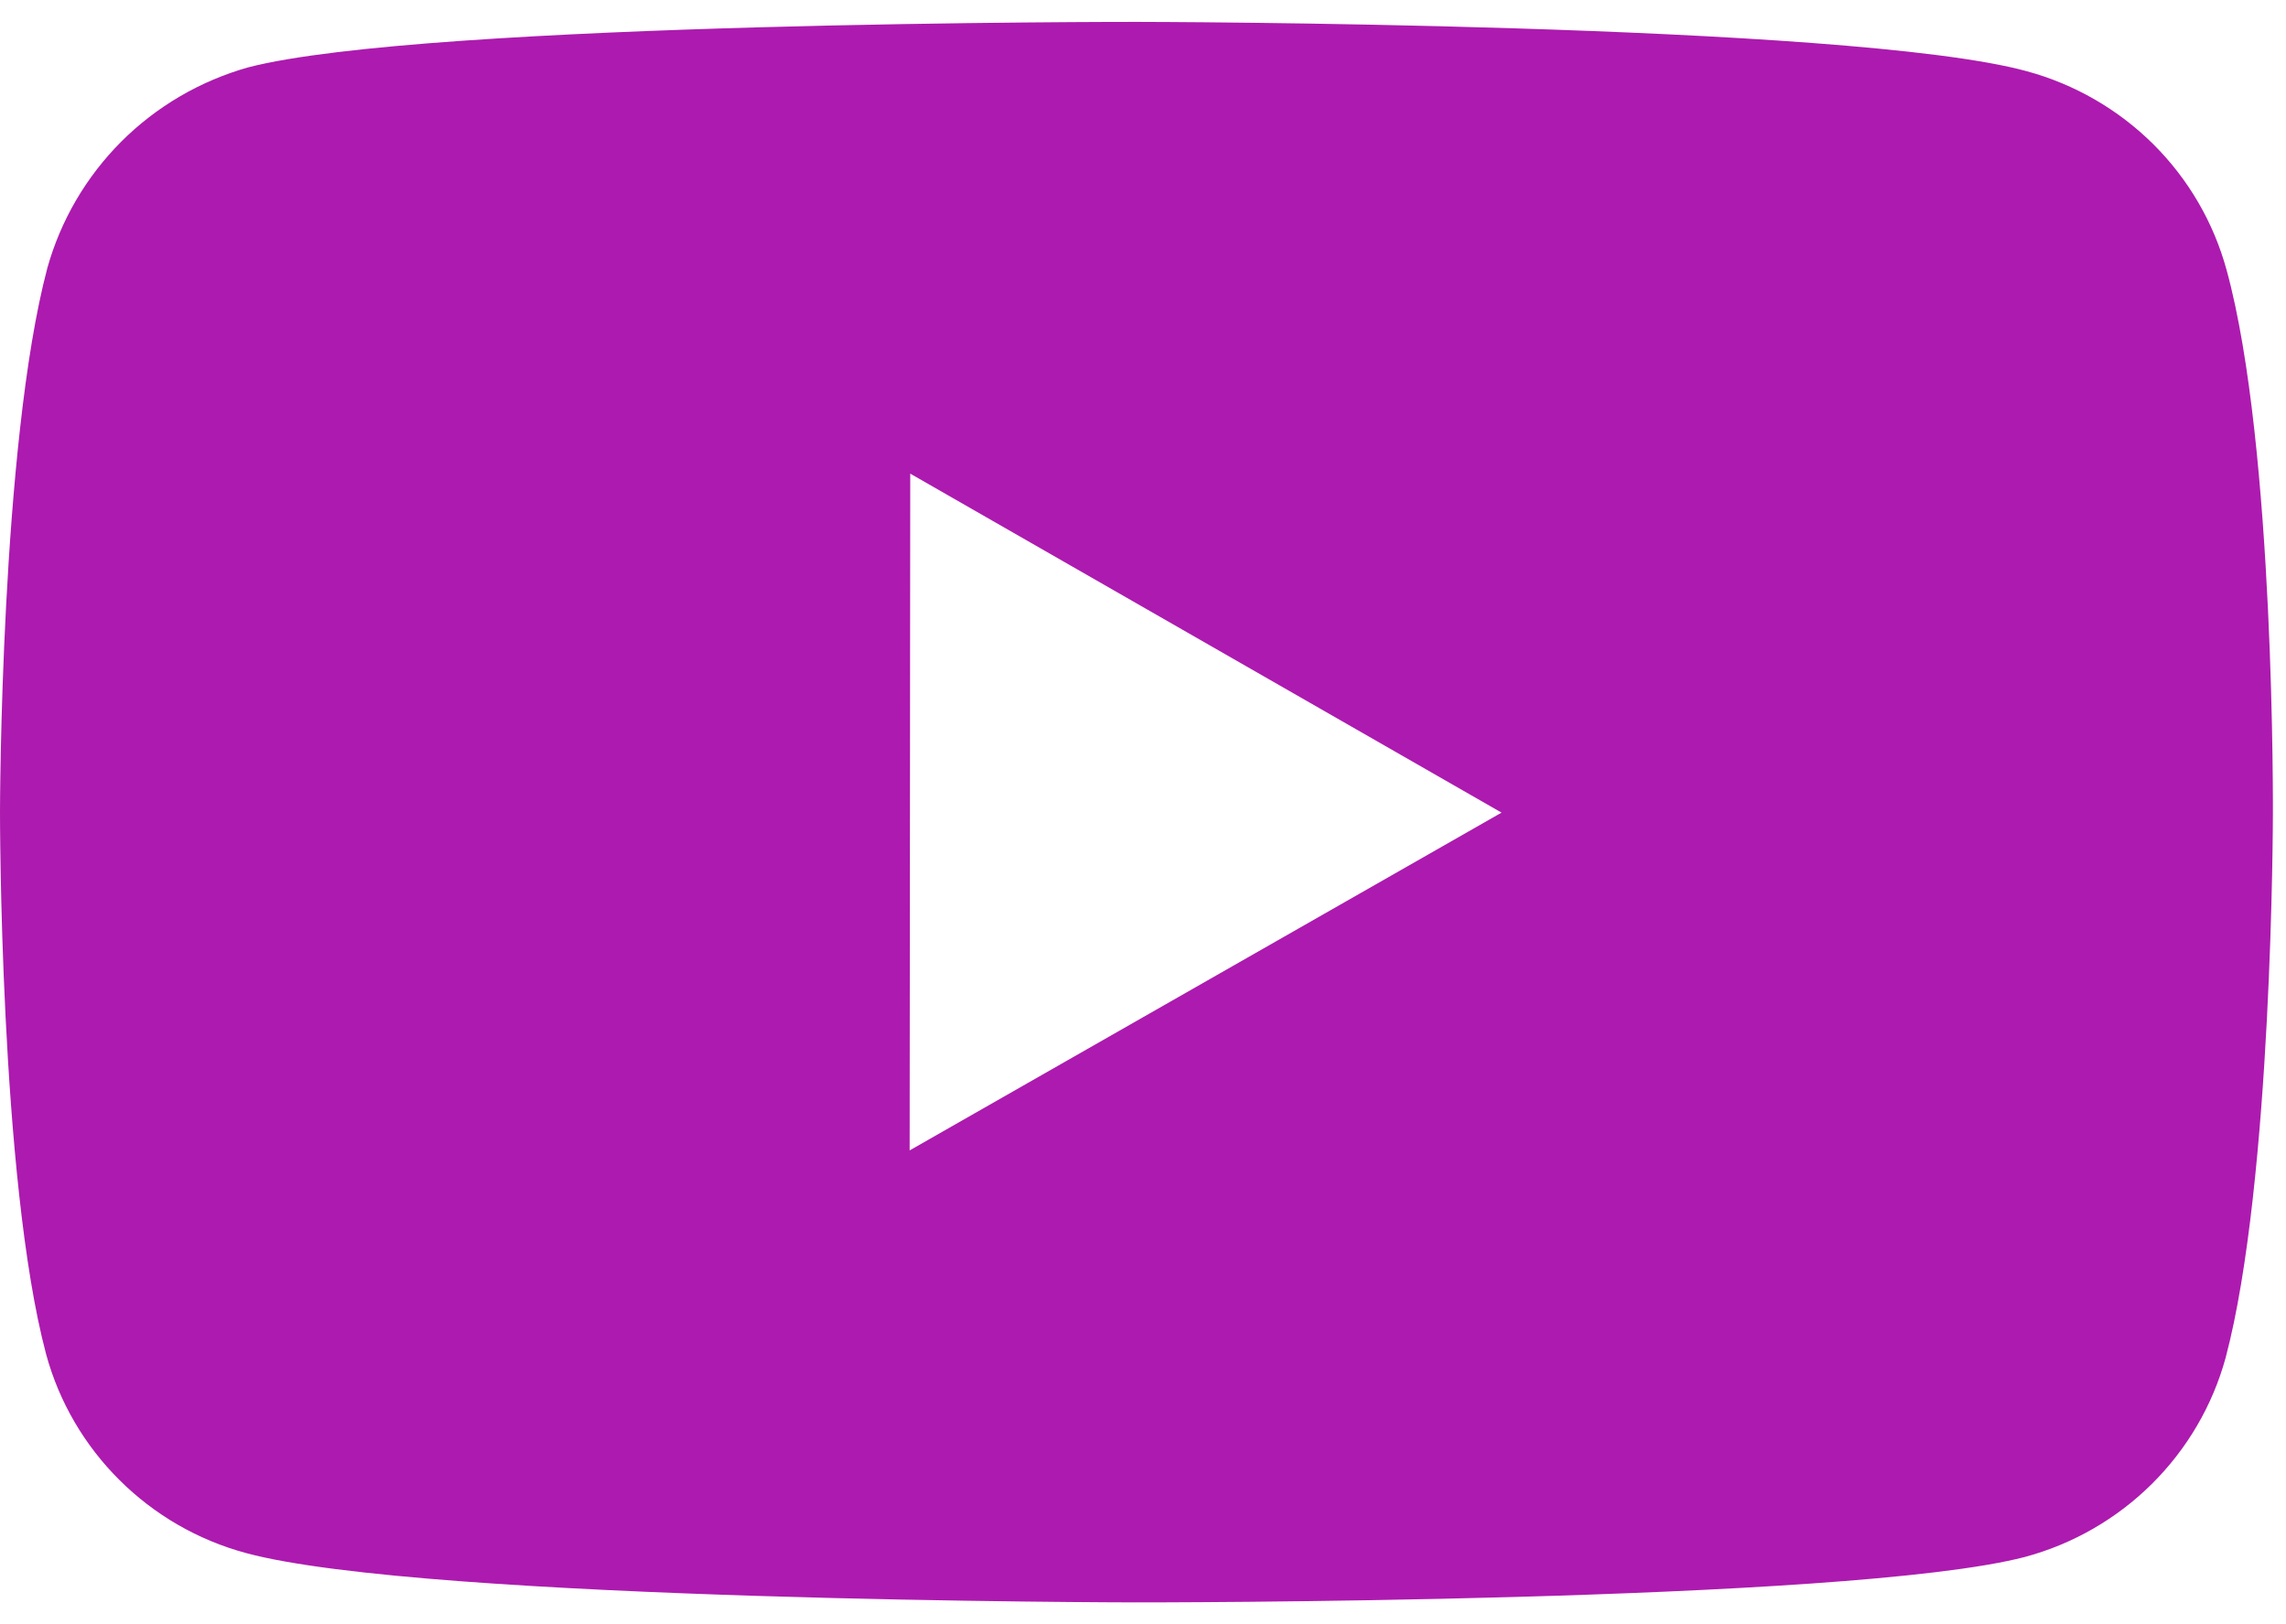 <svg width="38" height="27" viewBox="0 0 38 27" fill="none" xmlns="http://www.w3.org/2000/svg">
<path d="M37.014 4.494C36.799 3.702 36.379 2.979 35.795 2.398C35.211 1.818 34.485 1.399 33.688 1.183C30.731 0.377 18.904 0.364 18.904 0.364C18.904 0.364 7.079 0.351 4.121 1.121C3.324 1.347 2.599 1.771 2.015 2.355C1.432 2.939 1.009 3.662 0.787 4.455C0.008 7.391 2.76588e-06 13.481 2.76588e-06 13.481C2.76588e-06 13.481 -0.008 19.601 0.766 22.508C1.201 24.114 2.475 25.384 4.095 25.817C7.081 26.623 18.876 26.636 18.876 26.636C18.876 26.636 30.703 26.649 33.659 25.881C34.457 25.666 35.184 25.248 35.769 24.668C36.354 24.088 36.777 23.367 36.995 22.575C37.776 19.641 37.782 13.553 37.782 13.553C37.782 13.553 37.82 7.431 37.014 4.494ZM15.121 19.123L15.131 7.873L24.96 13.508L15.121 19.123Z" fill="#AD1AAF"/>
</svg>
